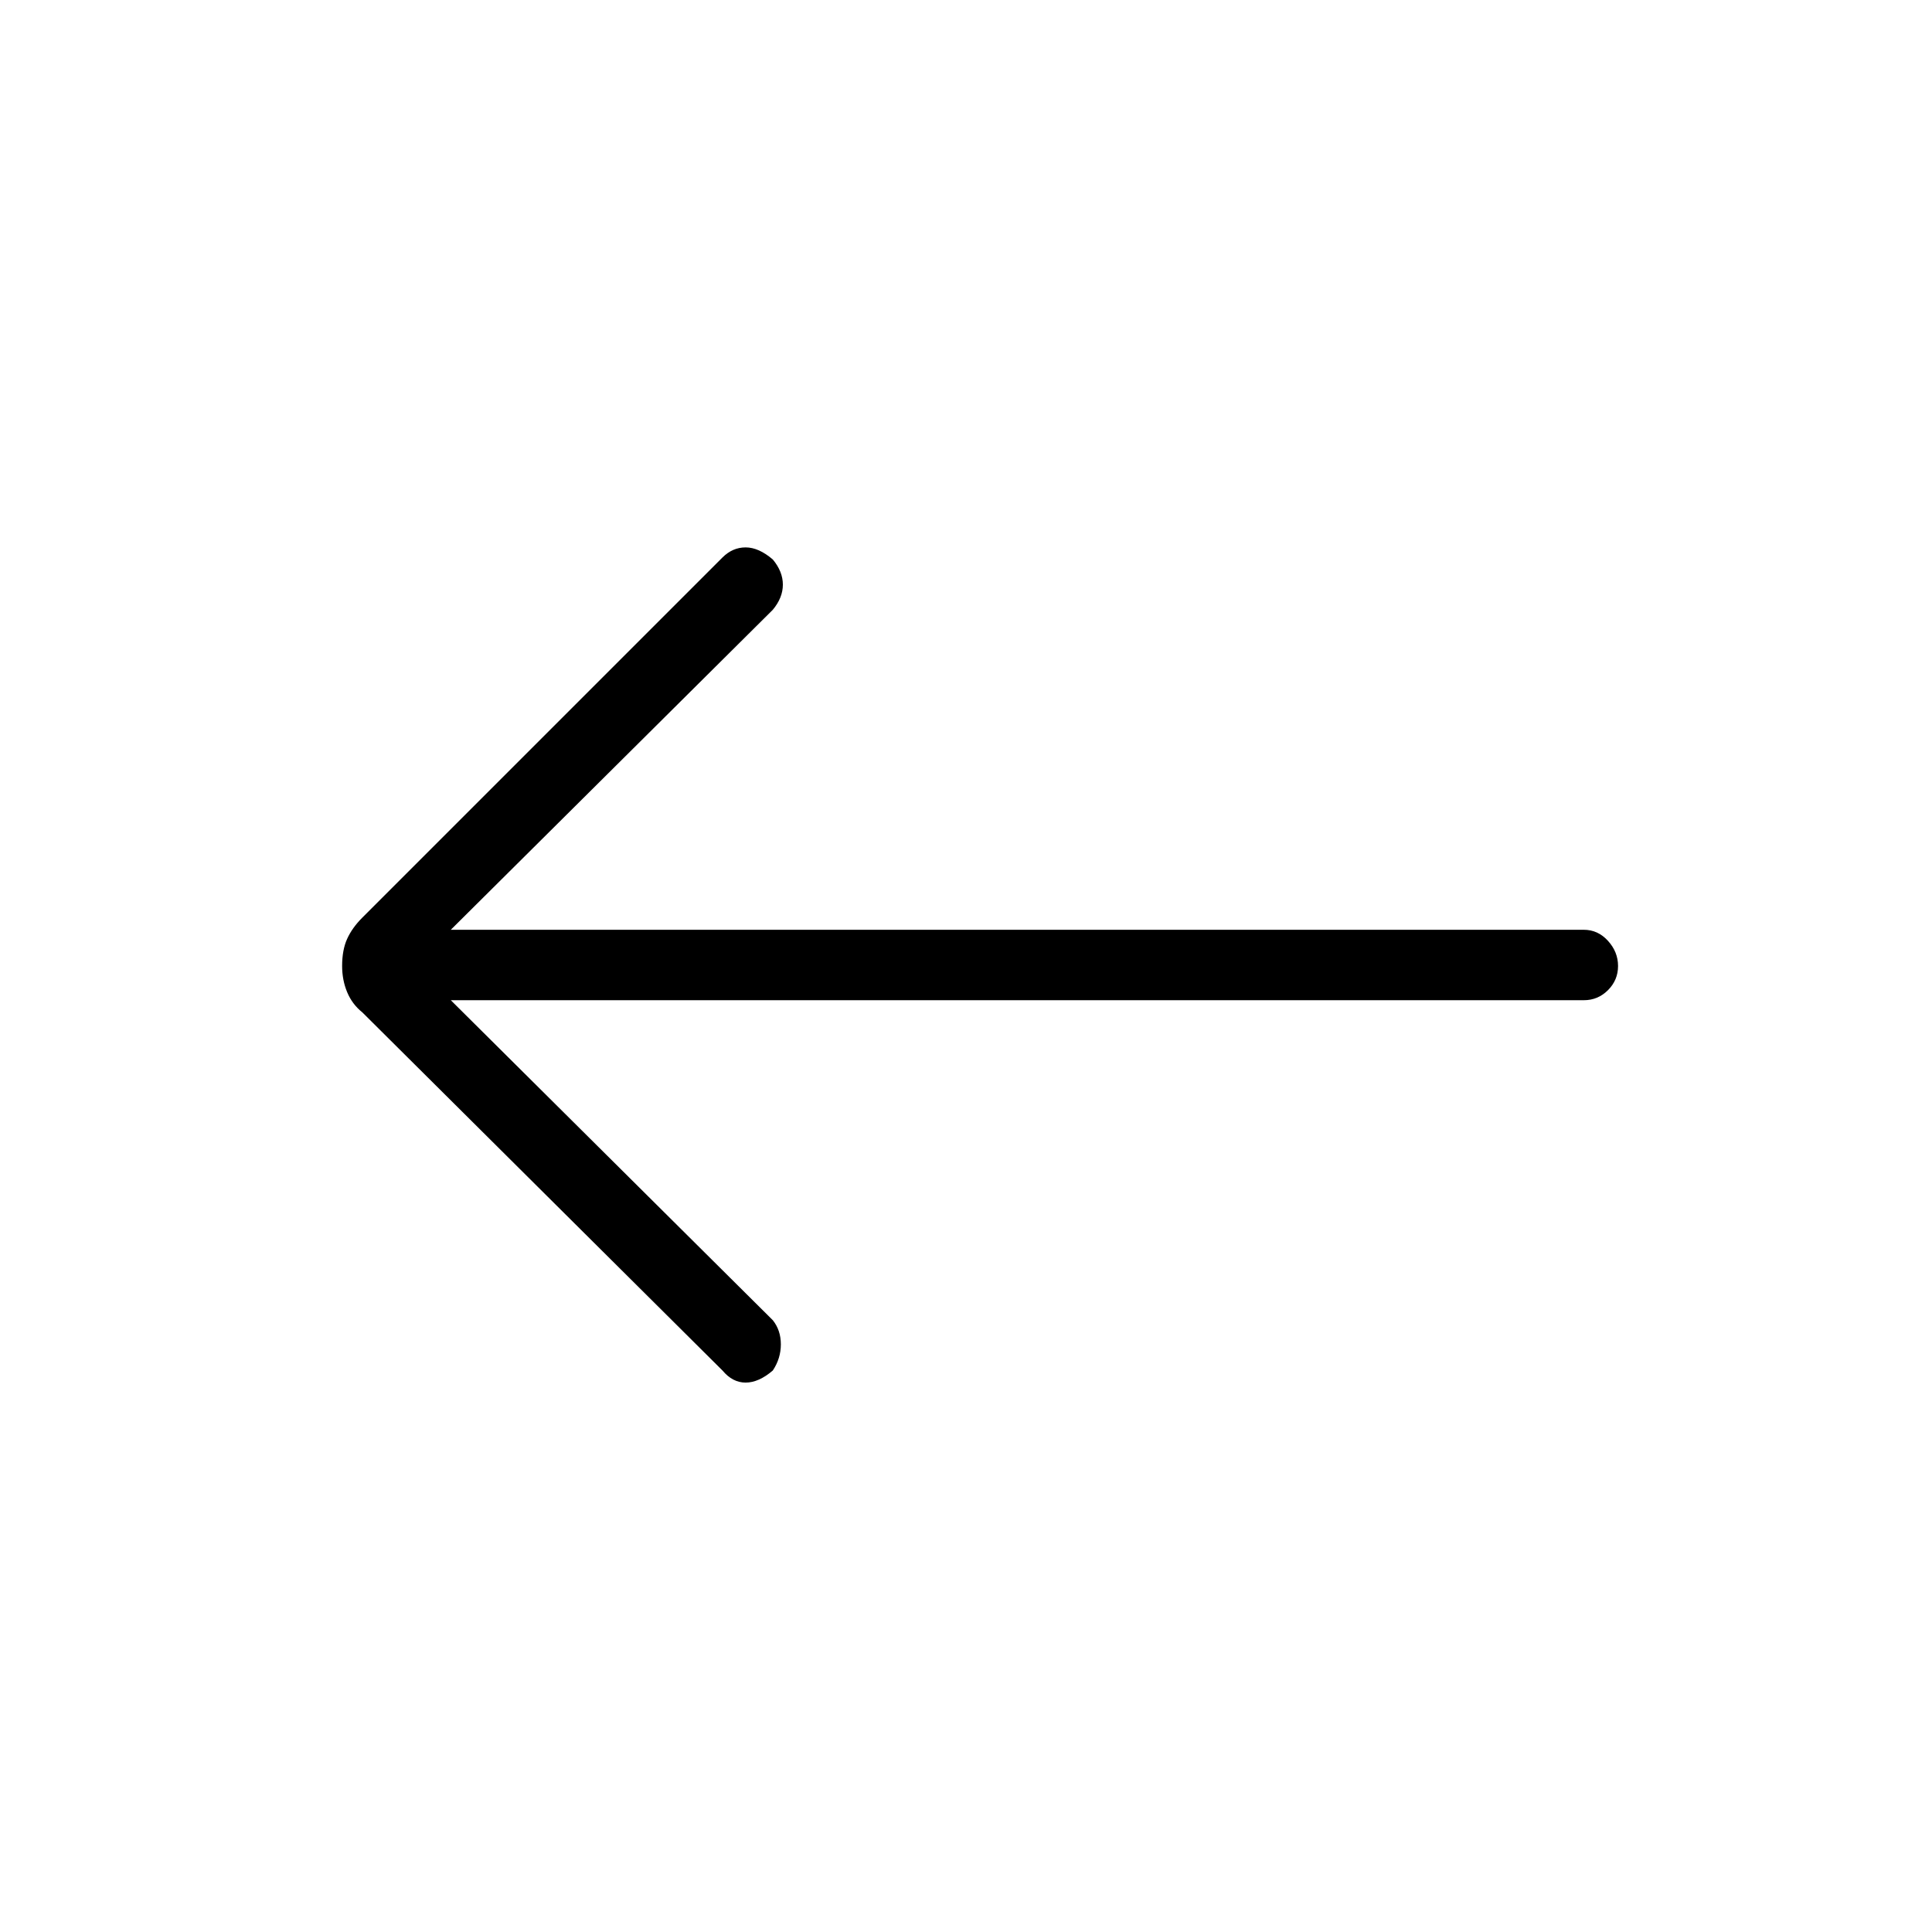 <svg xmlns="http://www.w3.org/2000/svg" height="48" viewBox="0 -960 960 960" width="48"><path d="m224-463 160 159q4 5 4 12t-4 13q-7 6-13.5 6t-11.5-6L180-457q-5-4-7.5-10t-2.5-13q0-8 2.5-13.5T180-504l179-179q5-5 11.5-5t13.5 6q5 6 5 12.5t-5 12.5L224-498h563q7 0 12 5.5t5 12.5q0 7-5 12t-12 5H224Z"/></svg>